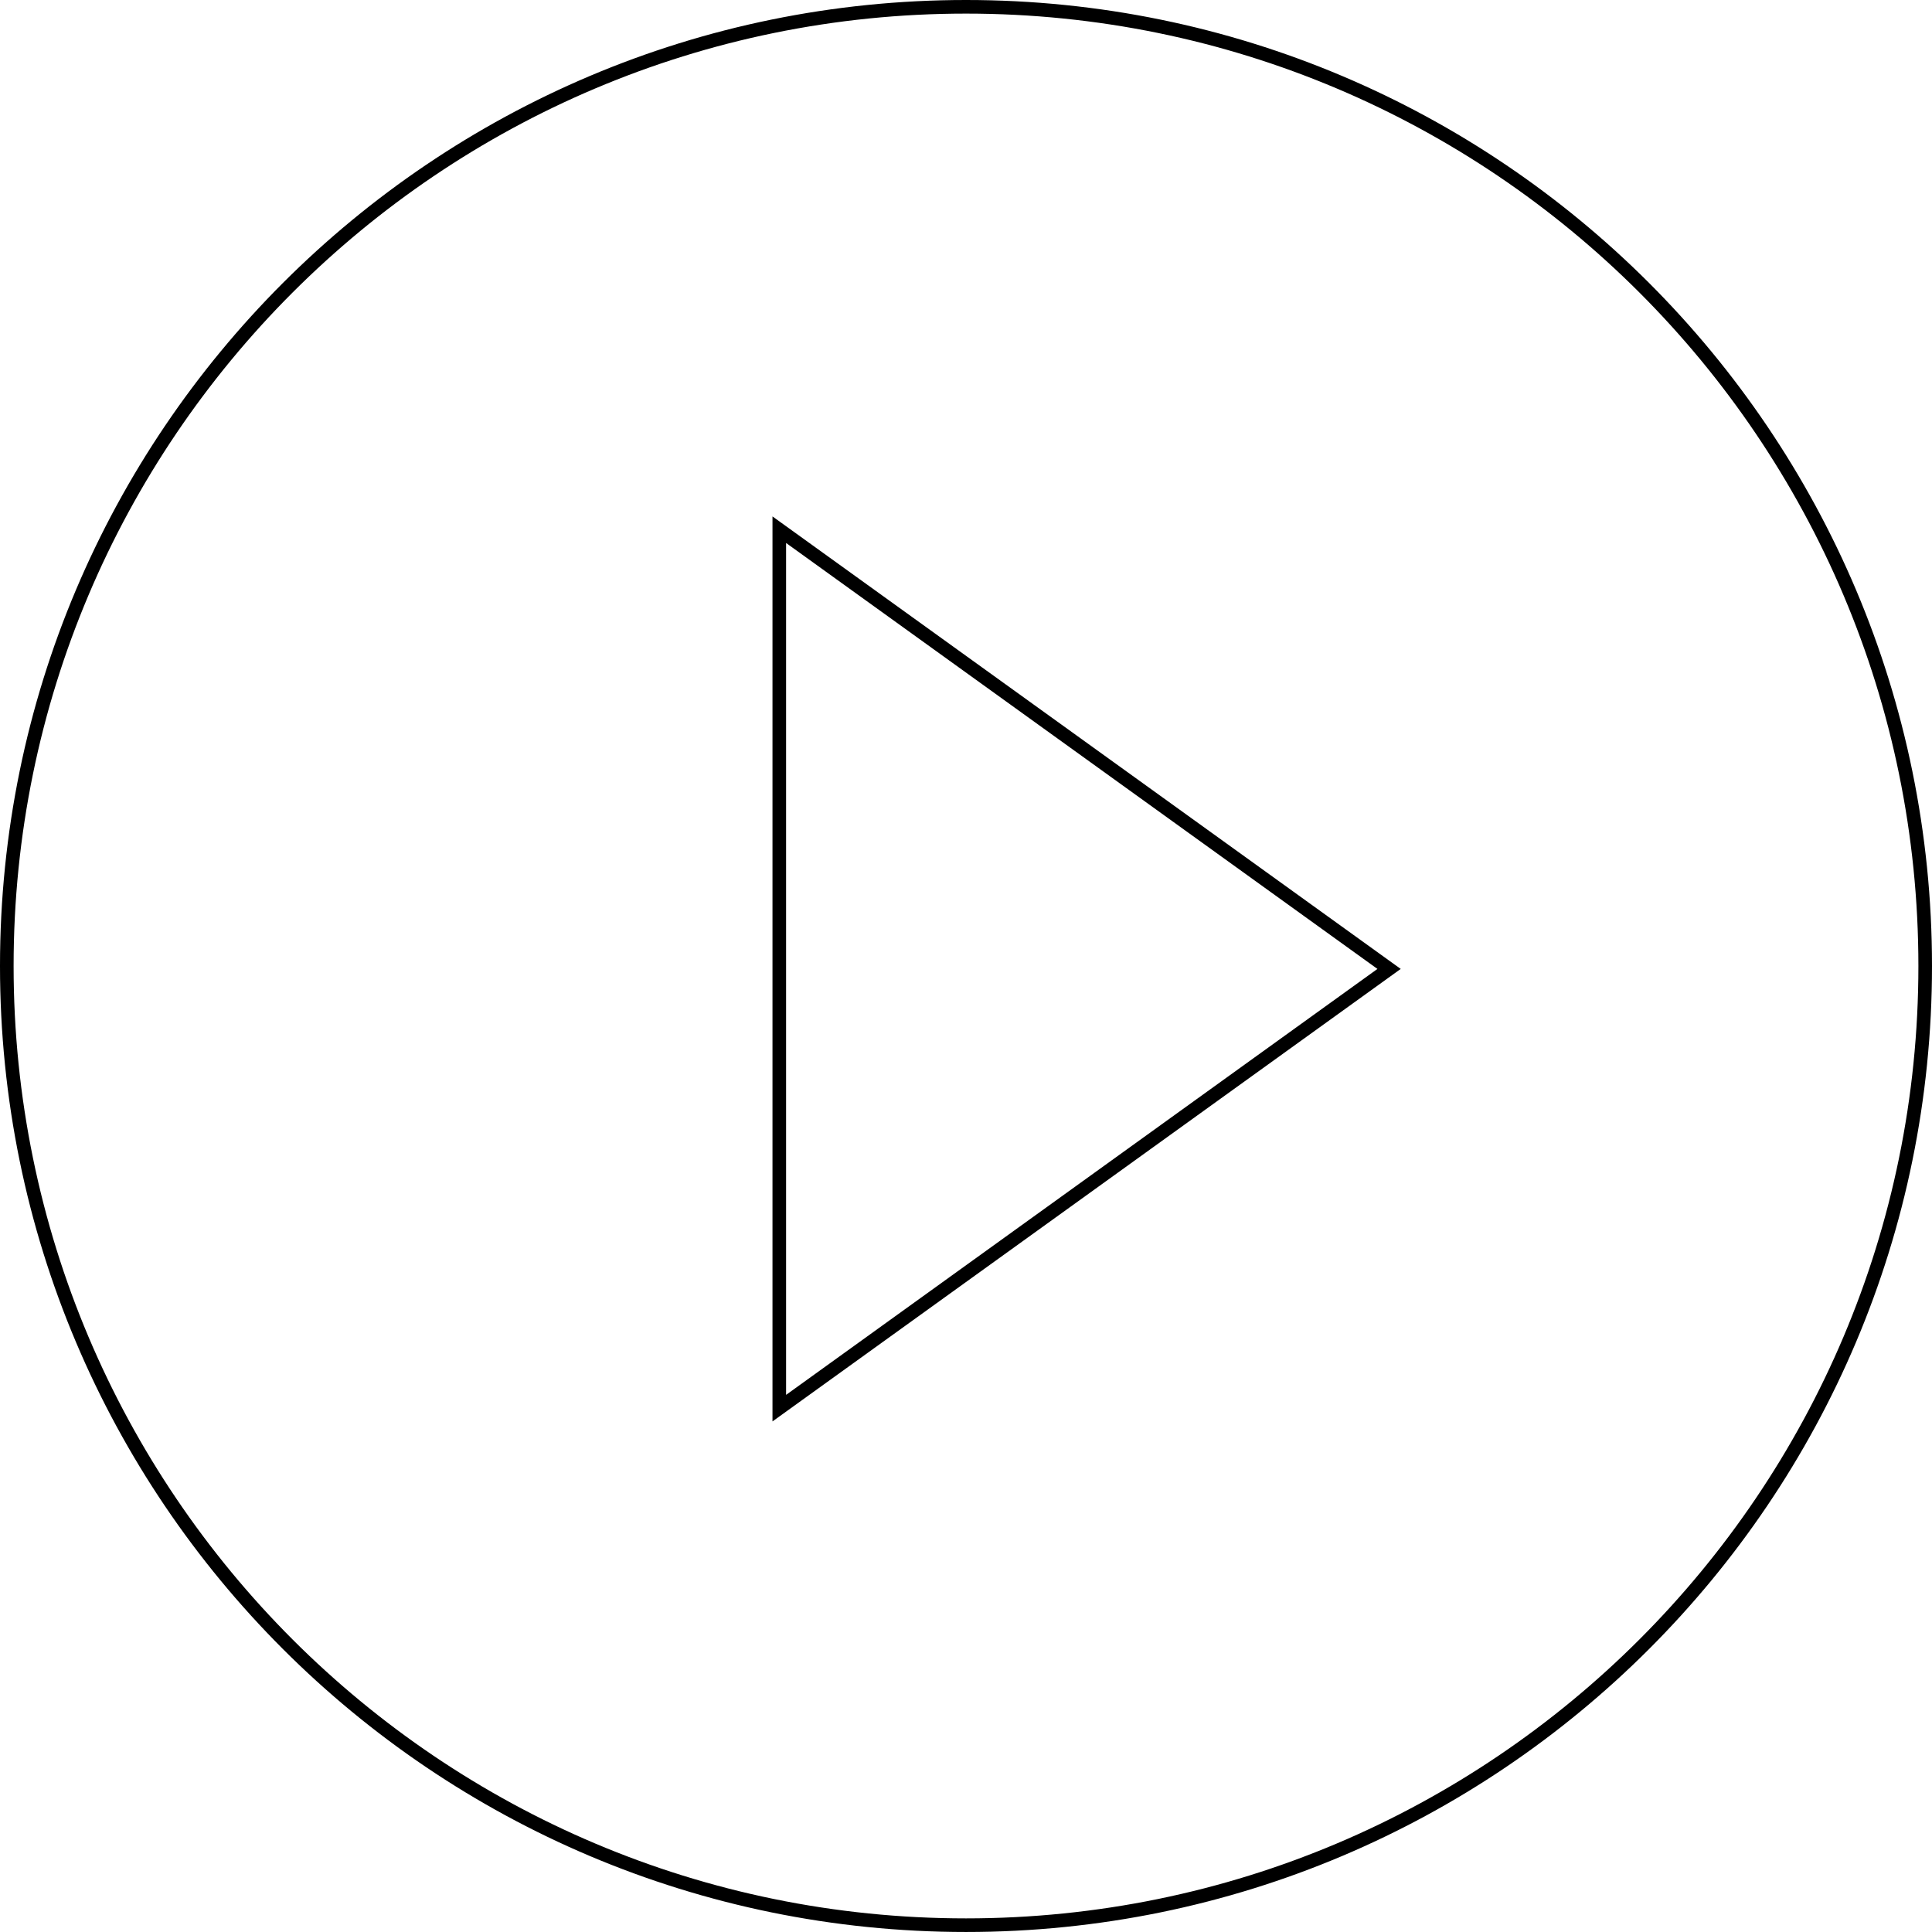 <svg width="142" height="142" viewBox="0 0 142 142" xmlns="http://www.w3.org/2000/svg"><path fill-rule="evenodd" clip-rule="evenodd" d="M0 71C0 31.788 31.788 0 71 0C110.211 0 142 31.788 142 71C142 110.212 110.212 141.999 71 141.999C31.788 141.999 0 110.213 0 71ZM71 1C32.34 1 1 32.34 1 71C1 109.661 32.34 140.999 71 140.999C109.66 140.999 141 109.66 141 71C141 32.34 109.659 1 71 1ZM56.777 37.957L102.951 71.215L56.777 104.473V37.957ZM57.777 39.909V102.521L101.24 71.215L57.777 39.909Z"/></svg>